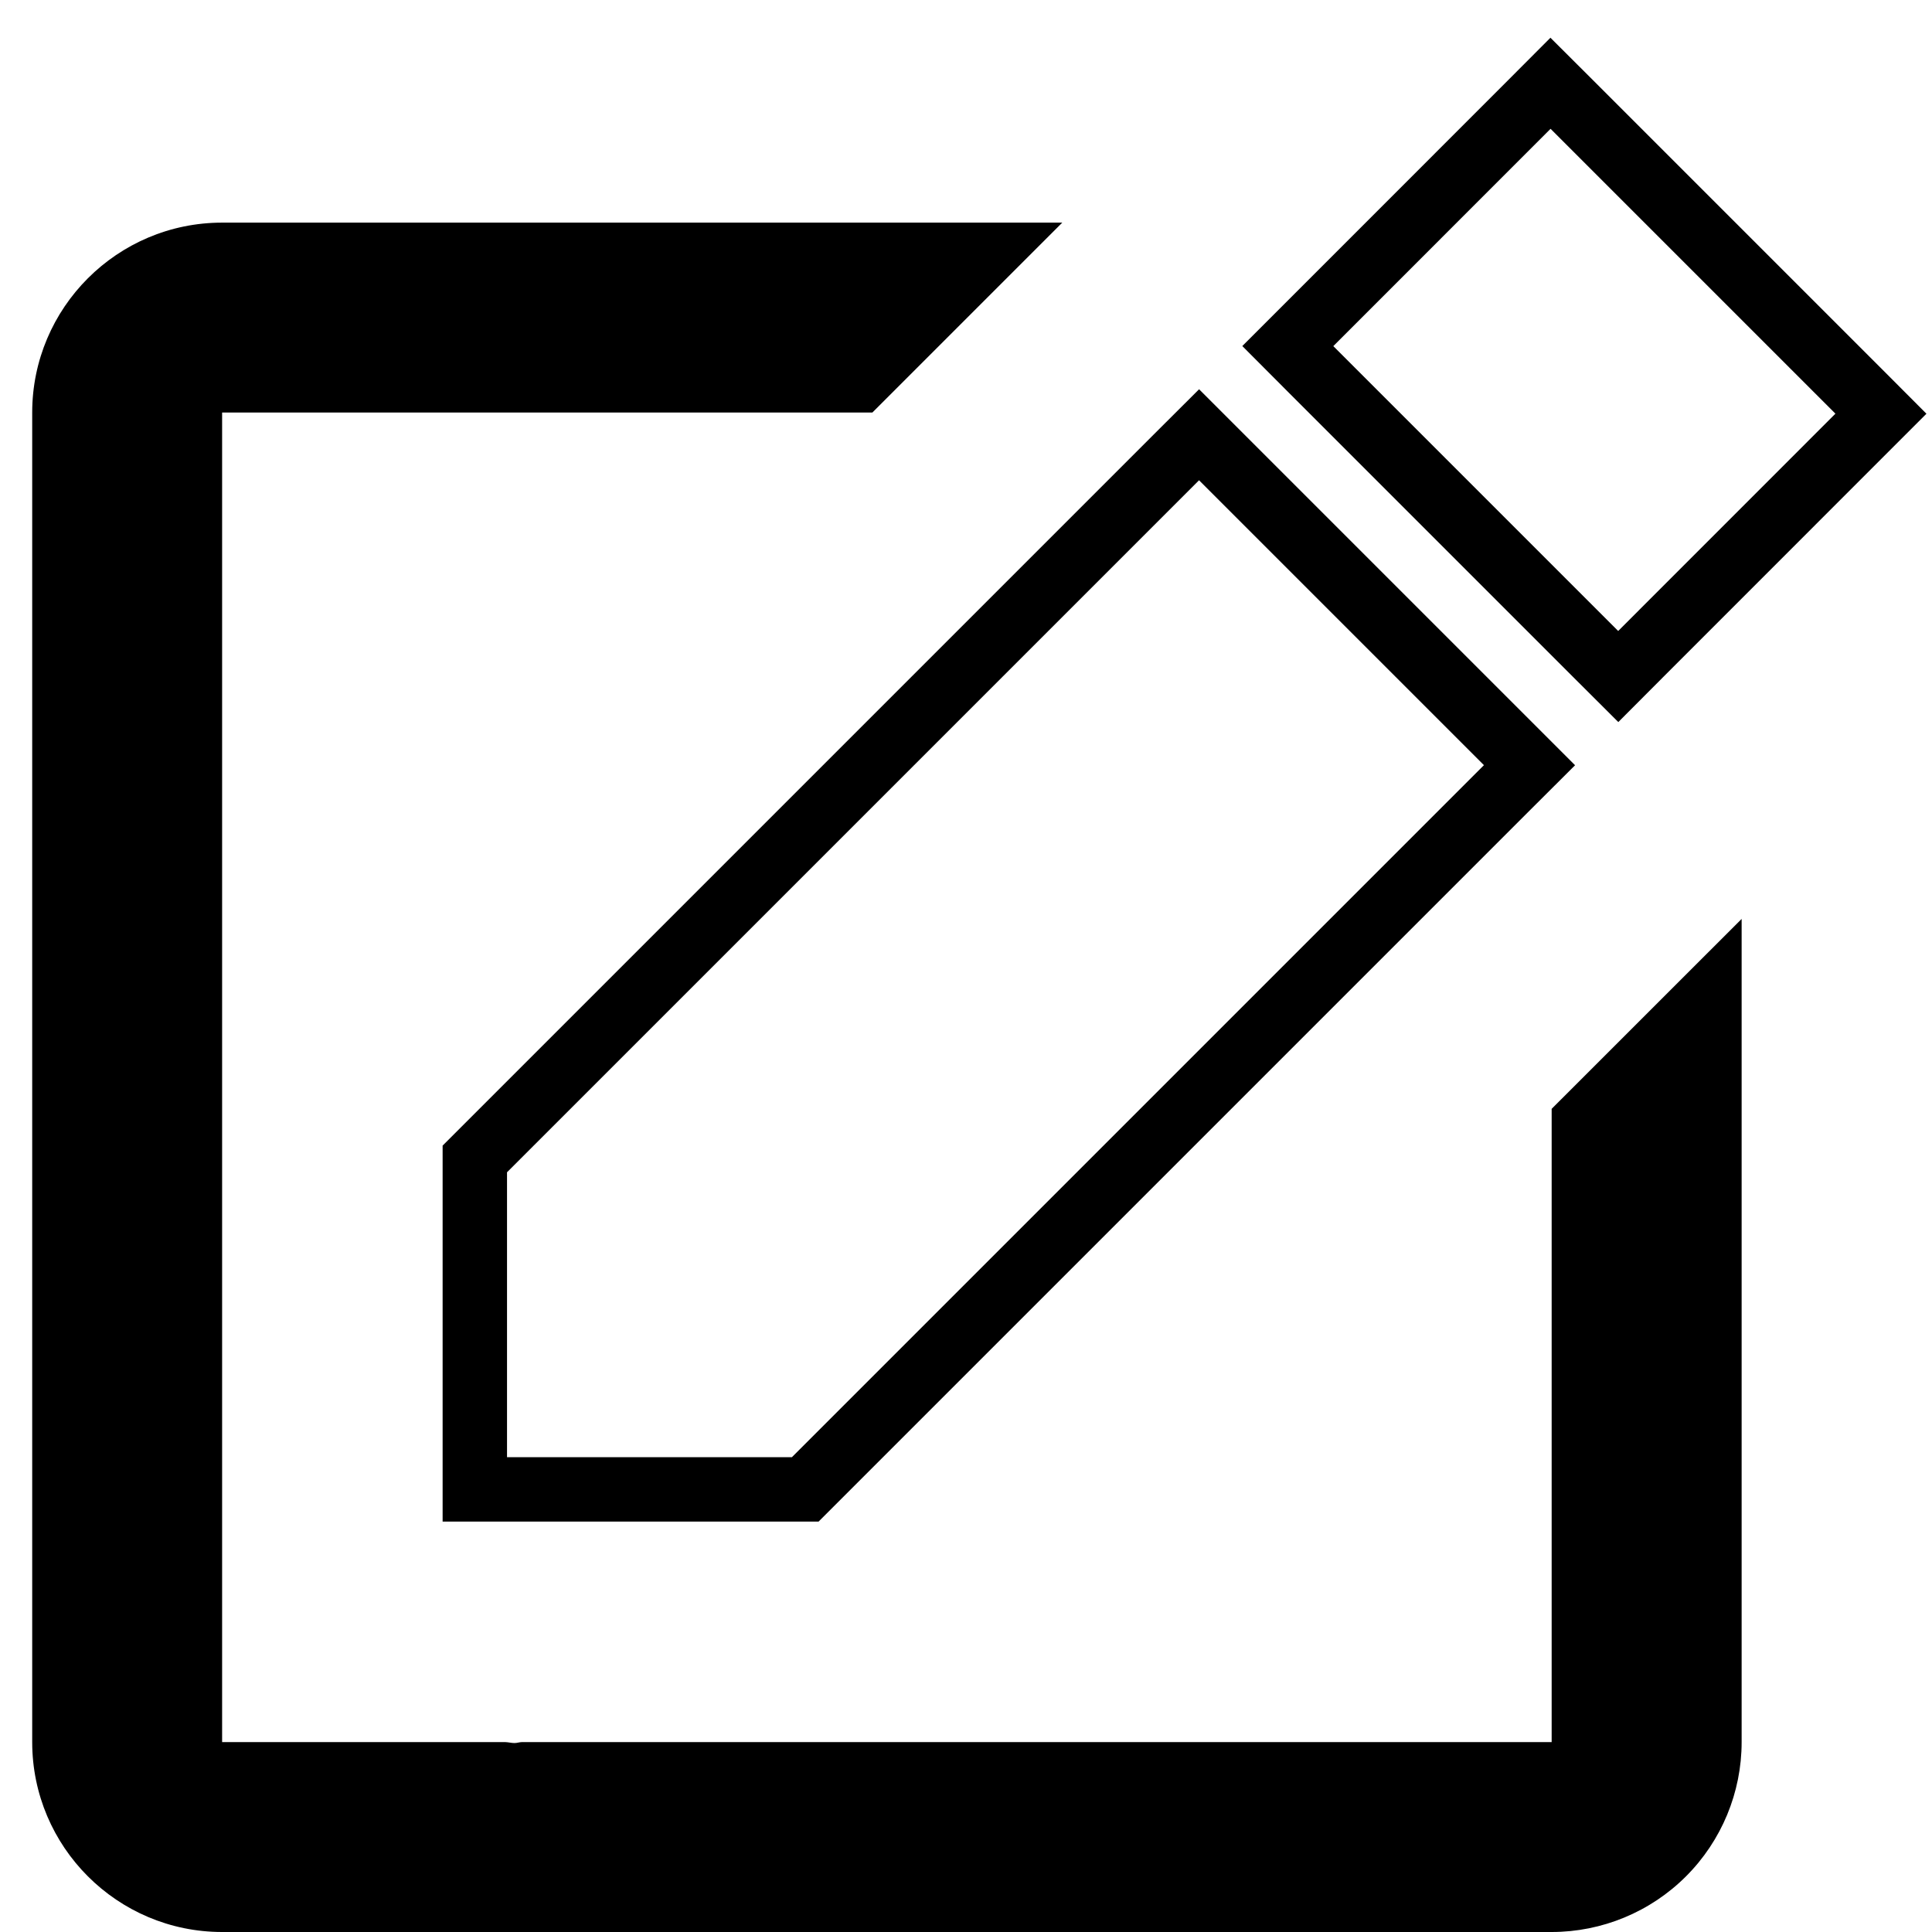 <svg width="30" height="30" viewBox="0 0 30 30" fill="none" xmlns="http://www.w3.org/2000/svg">
<path d="M24.43 1.646L24.076 1.293L23.723 1.647L20.35 5.021L19.997 5.374L20.35 5.728L24.774 10.152L25.128 10.505L25.481 10.151L28.854 6.777L29.207 6.424L28.854 6.07L24.43 1.646ZM7.373 22.627V23.127H7.873H12.297H12.504L12.65 22.981L23.396 12.235L23.75 11.882L23.396 11.528L18.972 7.104L18.619 6.751L18.265 7.104L7.519 17.85L7.373 17.996V18.203V22.627Z" stroke="black"/>
<path d="M24.094 27.051H8.106C8.068 27.051 8.028 27.066 7.989 27.066C7.941 27.066 7.892 27.052 7.842 27.051H3.449V6.406H13.546L16.495 3.457H3.449C1.823 3.457 0.5 4.778 0.5 6.406V27.051C0.5 28.679 1.823 30 3.449 30H24.094C24.876 30 25.627 29.689 26.18 29.136C26.733 28.583 27.044 27.833 27.044 27.051V14.269L24.094 17.218V27.051Z" fill="black"/>
</svg>
